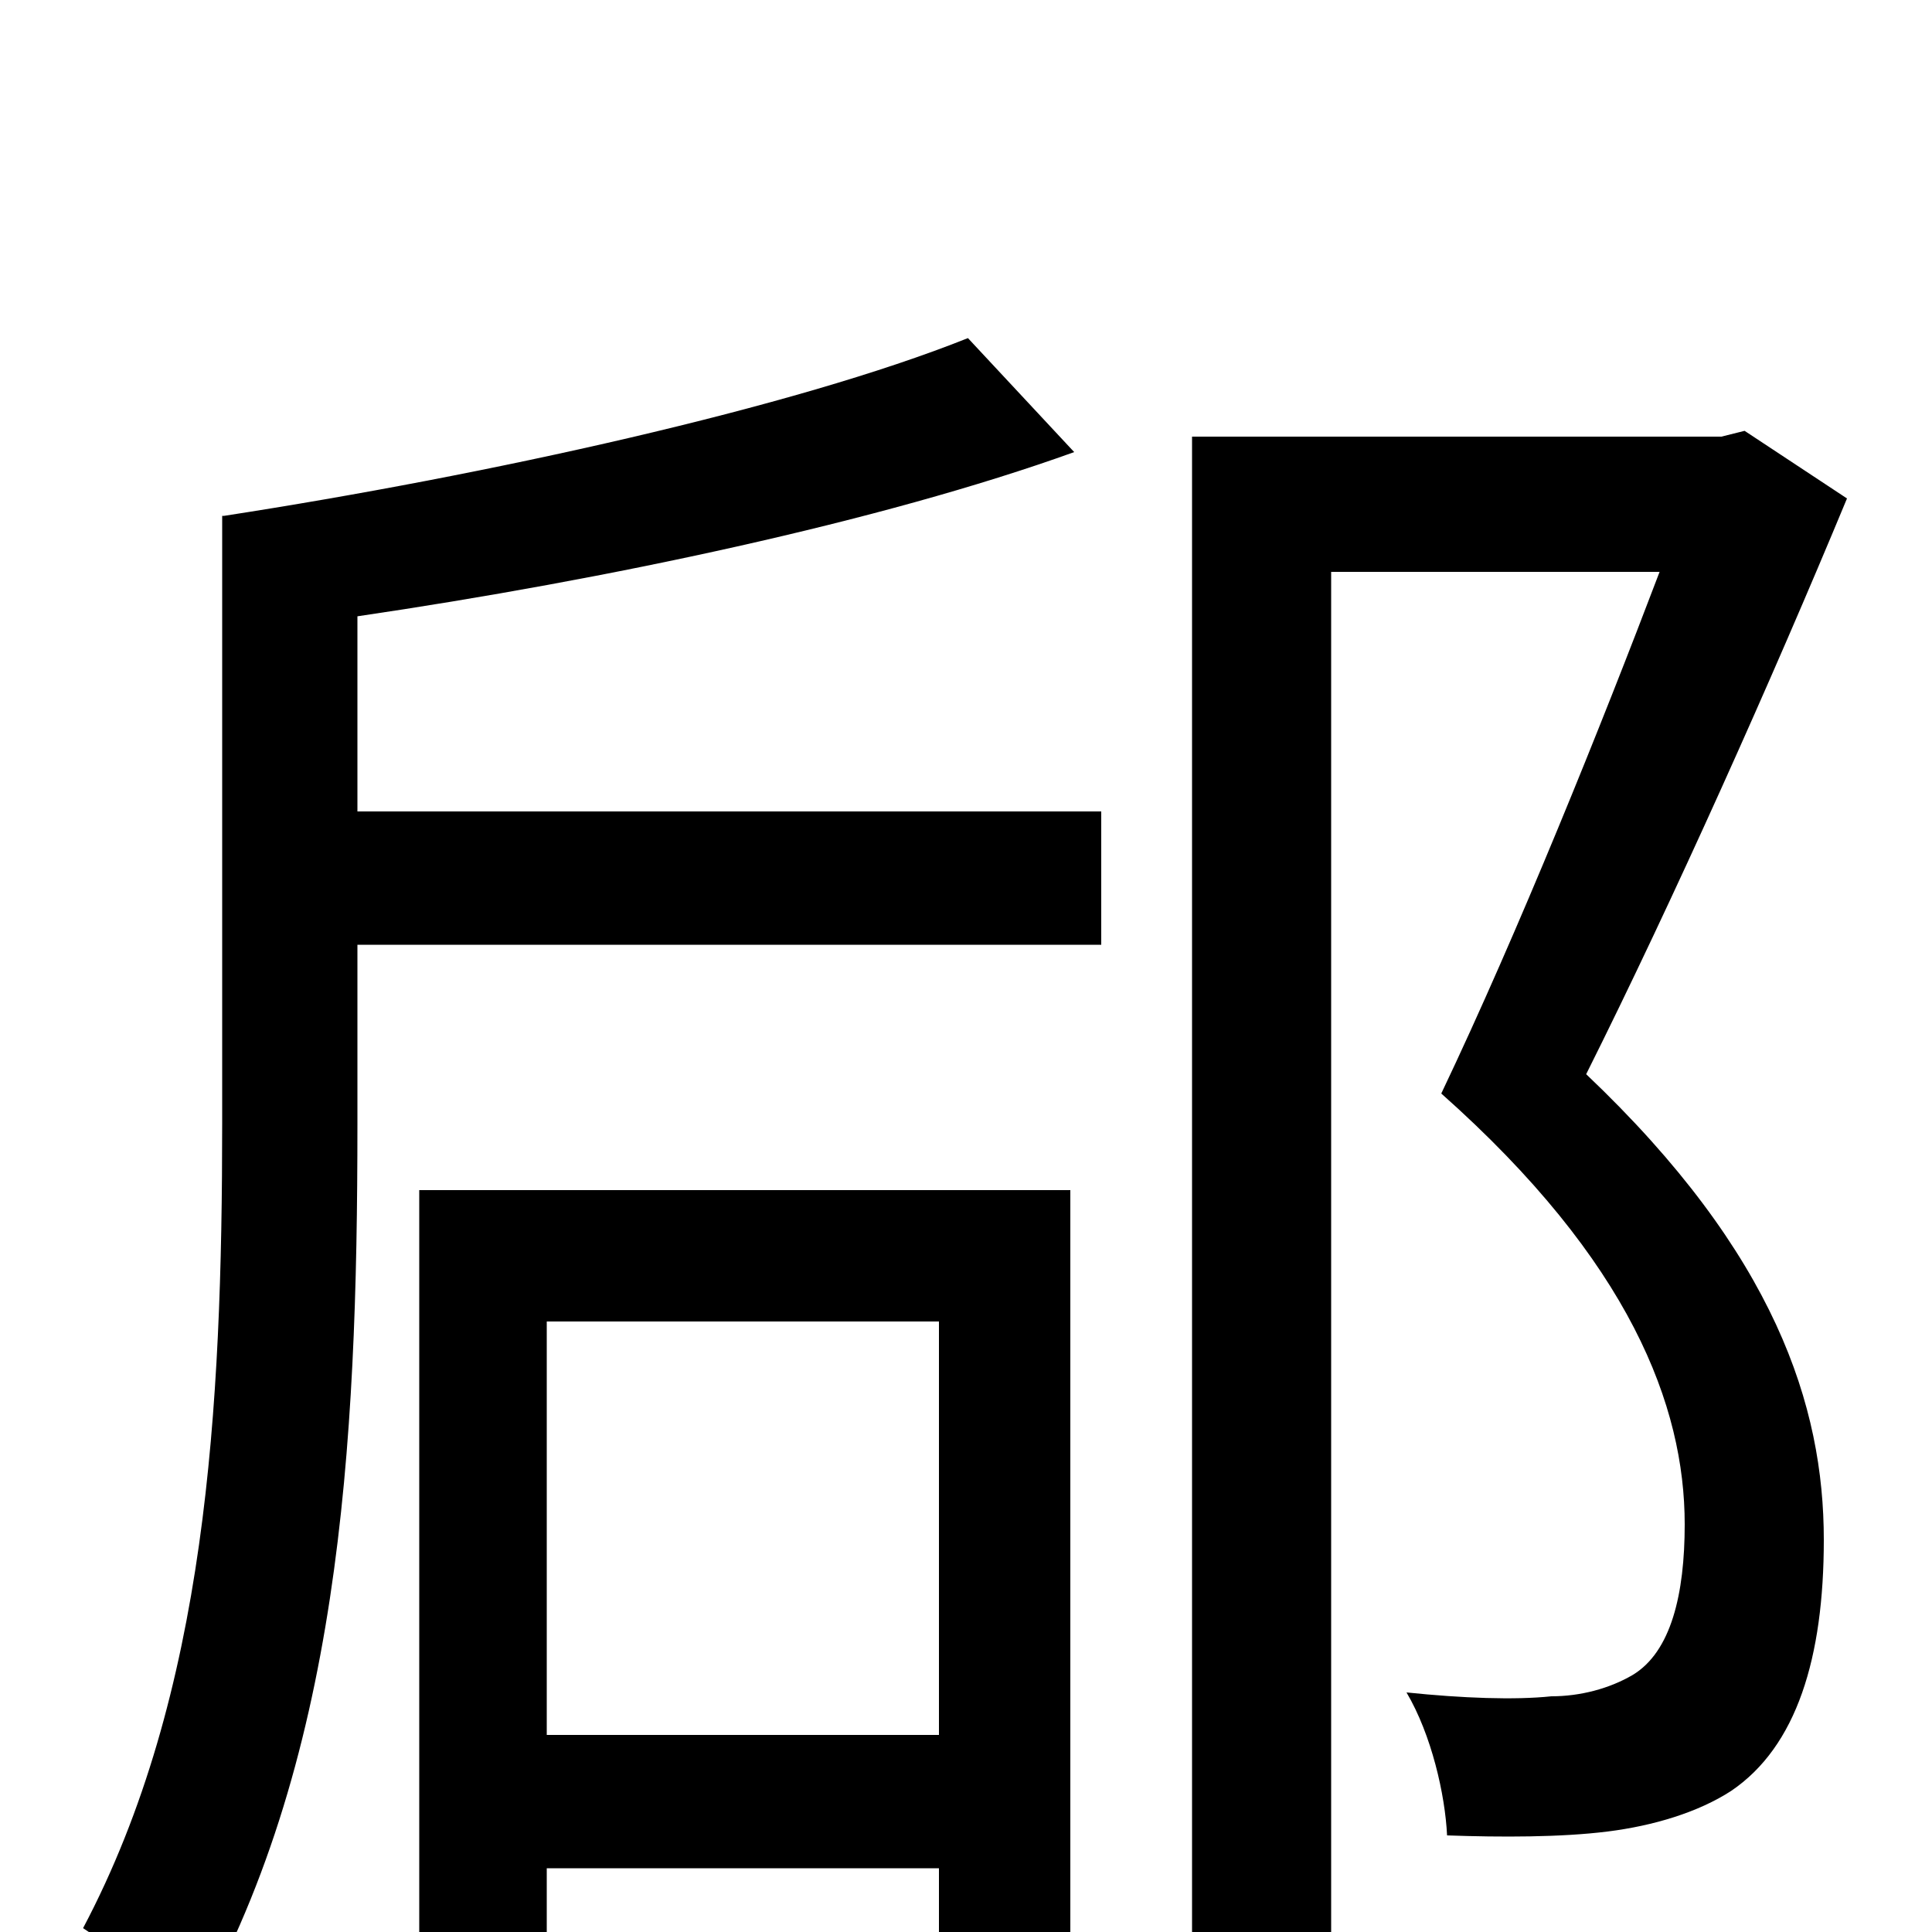 <svg xmlns="http://www.w3.org/2000/svg" viewBox="0 -1000 1000 1000">
	<path fill="#000000" d="M486 -316V-102H283V-316ZM217 41H283V-33H486V32H554V-384H217ZM185 -681C314 -700 456 -730 556 -766L501 -825C411 -789 252 -754 116 -733H115V-419C115 -271 107 -123 43 -2C60 9 87 34 98 48C176 -86 185 -251 185 -418V-511H570V-580H185ZM903 -777L891 -774H617V75H689V-704H859C829 -625 786 -518 746 -434C844 -347 872 -272 872 -211C872 -175 865 -145 845 -133C833 -126 818 -122 803 -122C784 -120 757 -121 728 -124C741 -102 748 -71 749 -50C777 -49 808 -49 832 -52C856 -55 879 -62 896 -73C930 -96 944 -142 944 -203C944 -272 919 -351 821 -444C866 -534 917 -648 956 -742Z"/>
</svg>